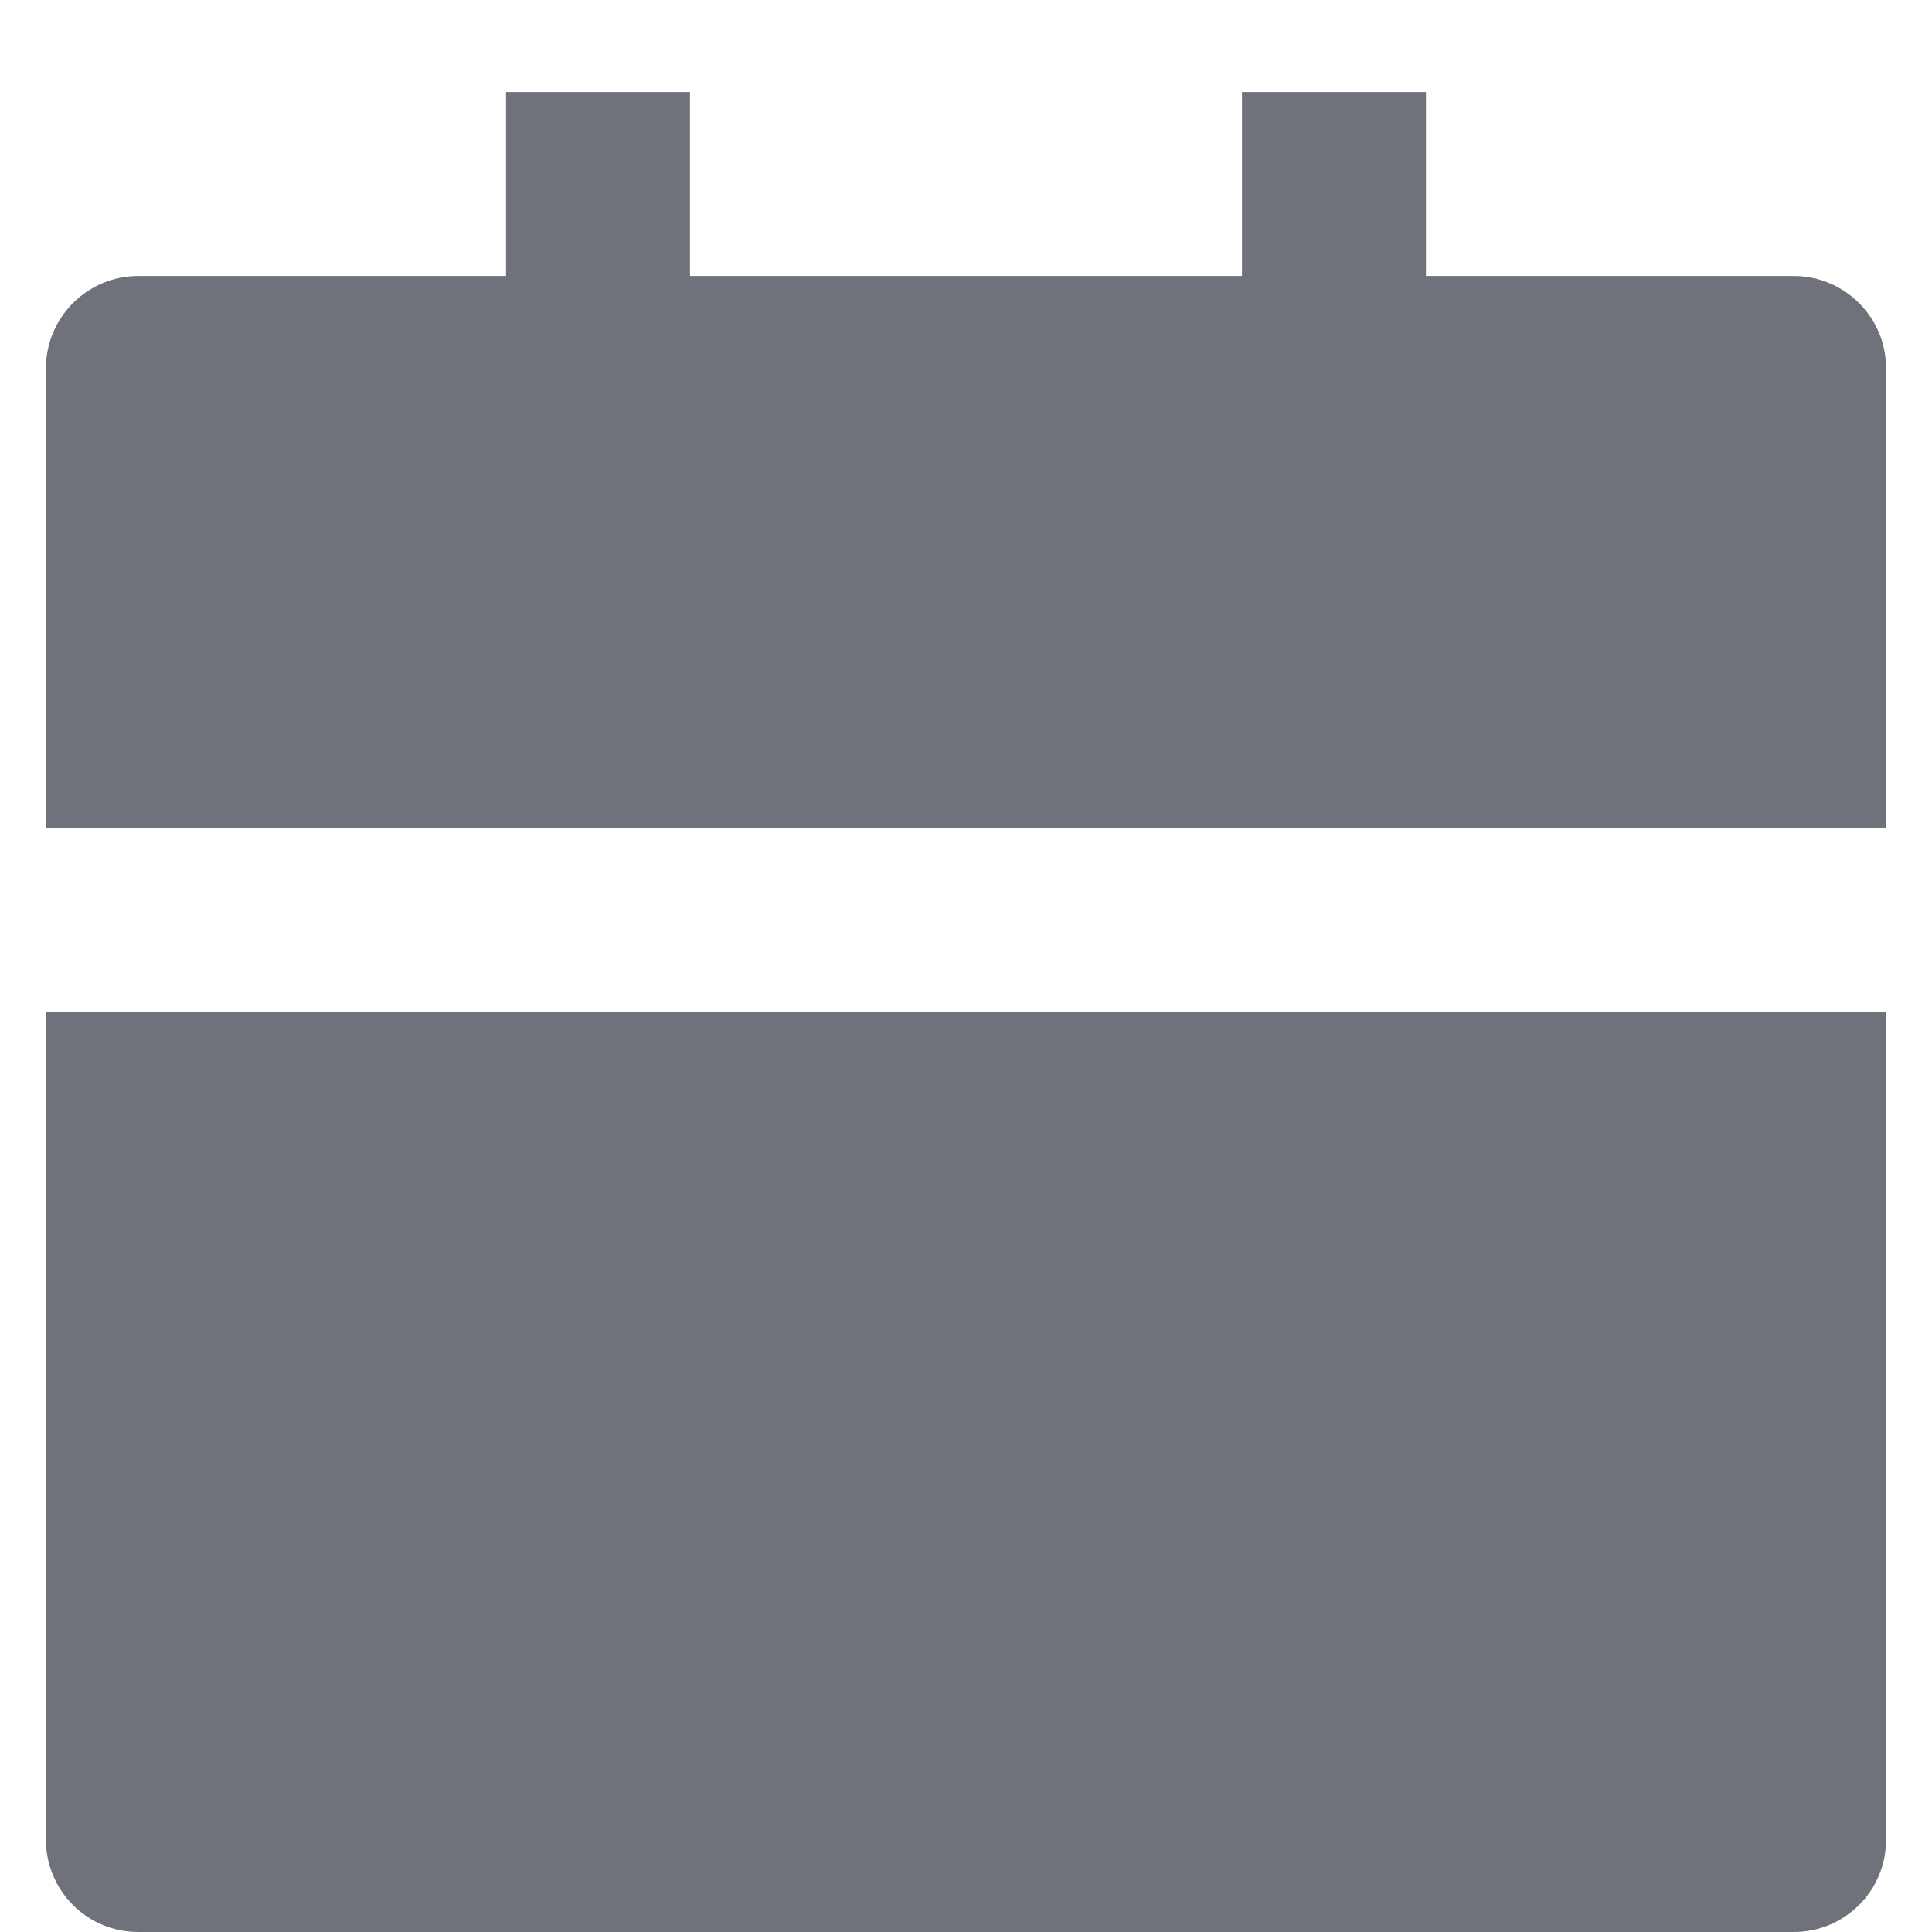 <svg width="14" height="14" viewBox="0 0 14 14" fill="none" xmlns="http://www.w3.org/2000/svg">
<path d="M0.333 7.334H13.667V13.334C13.667 13.511 13.597 13.68 13.471 13.805C13.346 13.93 13.177 14 13 14H1C0.823 14 0.654 13.93 0.529 13.805C0.404 13.68 0.333 13.511 0.333 13.334V7.334ZM10.333 2H13C13.177 2 13.346 2.071 13.471 2.196C13.597 2.321 13.667 2.49 13.667 2.667V6H0.333V2.667C0.333 2.49 0.404 2.321 0.529 2.196C0.654 2.071 0.823 2 1 2H3.667V0.667H5V2H9V0.667H10.333V2Z" fill="#0F1324" fill-opacity="0.6"/>
</svg>
